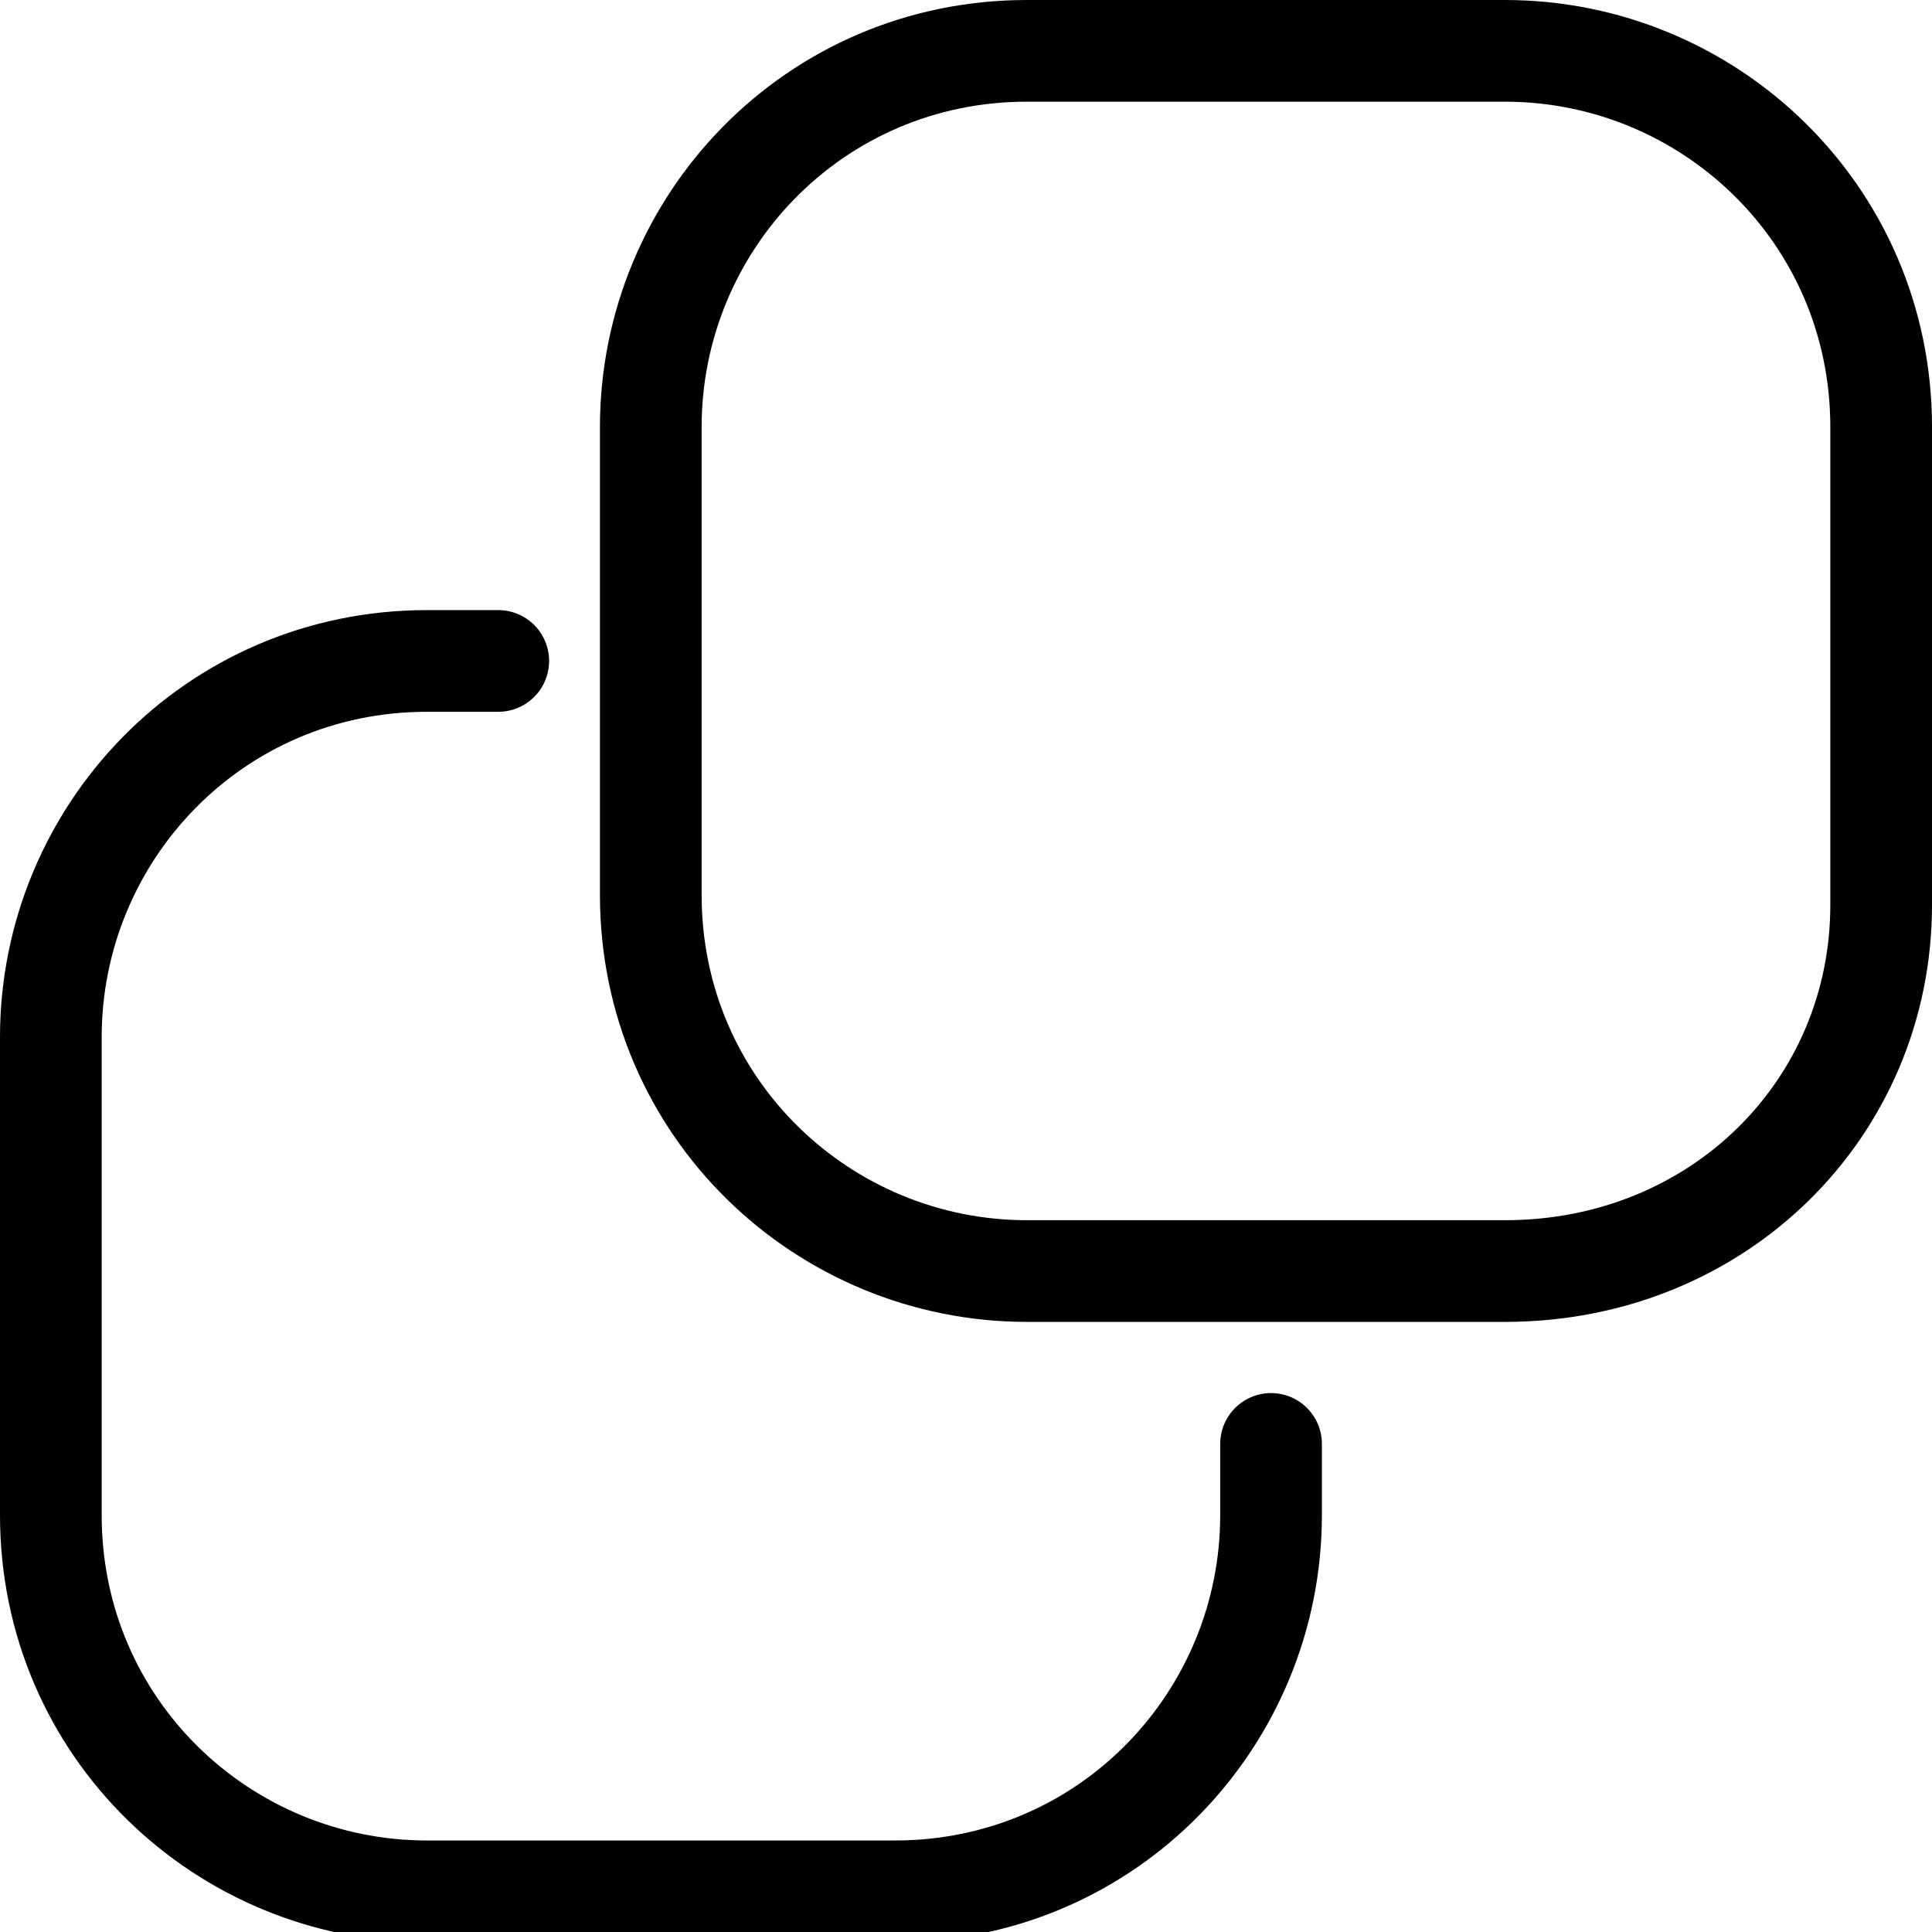 <?xml version="1.0" encoding="utf-8"?>
<!-- Generator: Adobe Illustrator 23.0.6, SVG Export Plug-In . SVG Version: 6.00 Build 0)  -->
<svg version="1.1" id="Layer_1" xmlns="http://www.w3.org/2000/svg" xmlns:xlink="http://www.w3.org/1999/xlink" x="0px" y="0px"
	 viewBox="0 0 19 19" style="enable-background:new 0 0 19 19;" xml:space="preserve">
<style type="text/css">
	.st0{fill:none;stroke:#000000;stroke-miterlimit:10;}
	.st1{fill:none;stroke:#000000;stroke-linecap:round;stroke-linejoin:round;stroke-miterlimit:10;}
</style>
<path class="st0" d="M14.8,12.5h-4.7c-2,0-3.7-1.6-3.7-3.7V4.2c0-2,1.6-3.7,3.7-3.7h4.7c2,0,3.7,1.6,3.7,3.7v4.7
	C18.5,10.9,16.9,12.5,14.8,12.5z"/>
<path class="st1" d="M12.5,14.2c0,0.9,0-0.2,0,0.7c0,2-1.6,3.7-3.7,3.7H4.2c-2,0-3.7-1.6-3.7-3.7v-4.7c0-2,1.6-3.7,3.7-3.7h0.7"/>
</svg>
